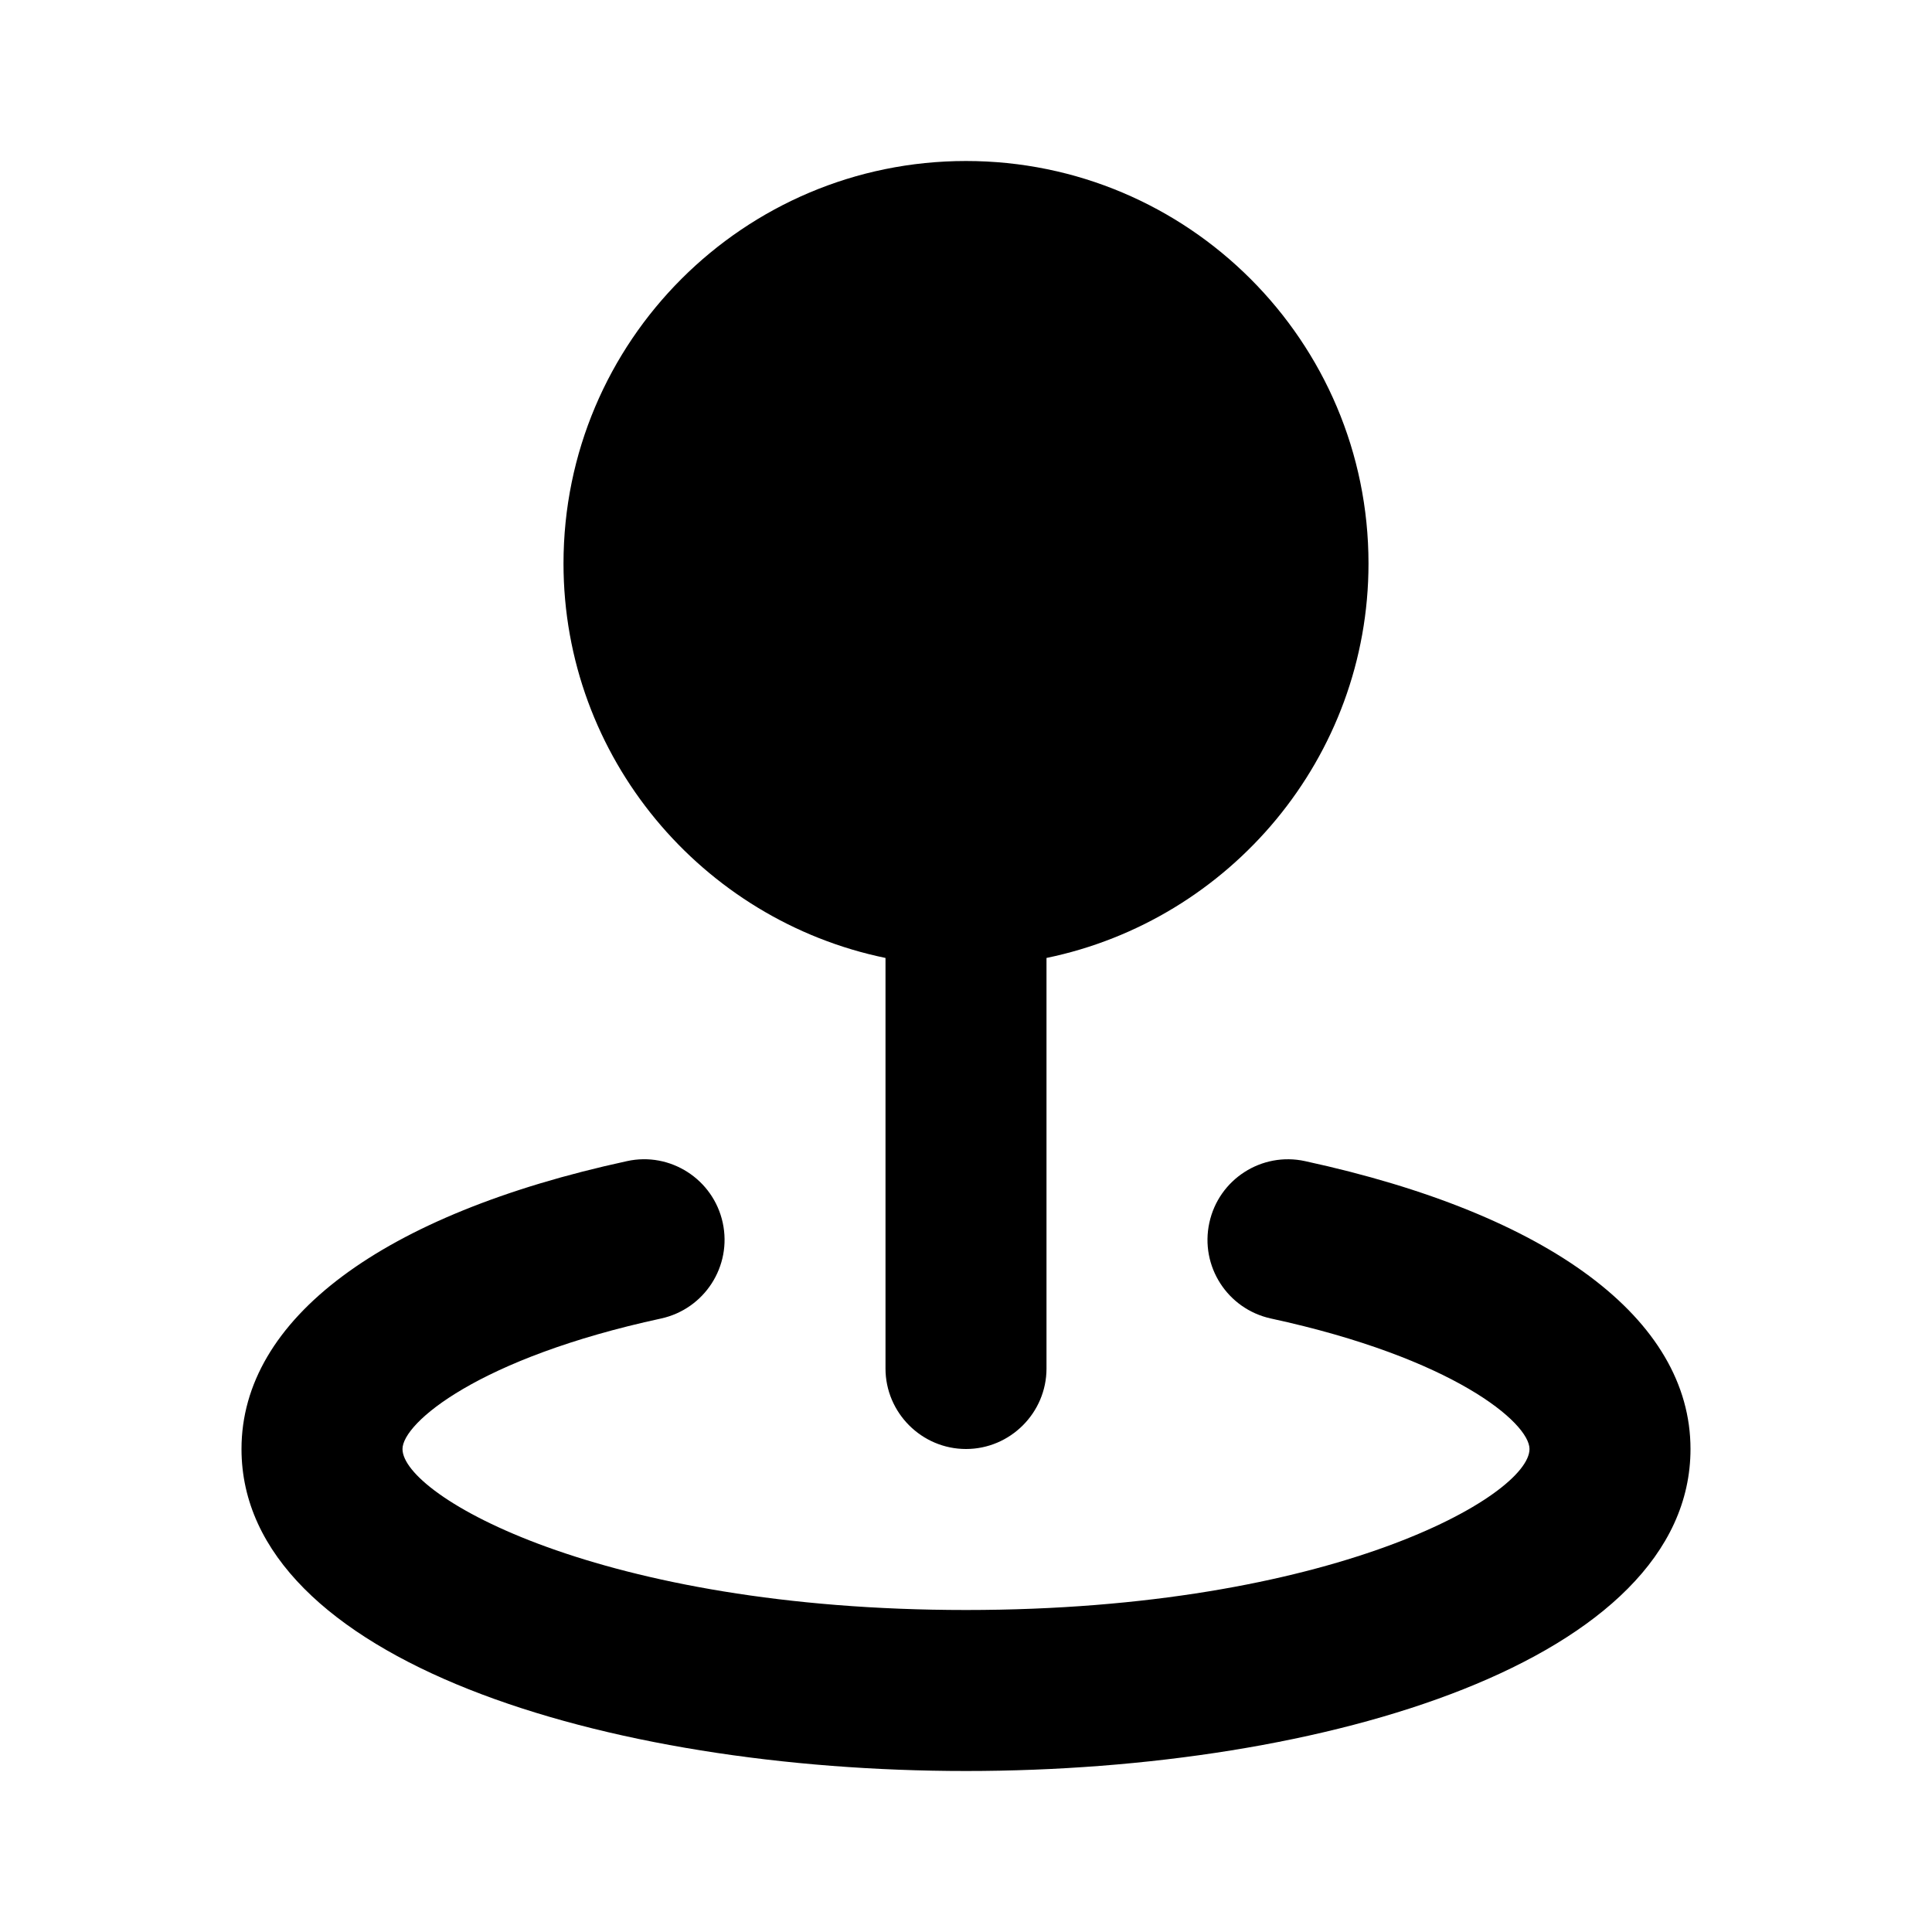 <svg width="24" height="24" viewBox="0 0 24 24" xmlns="http://www.w3.org/2000/svg">
<path fill-rule="evenodd" clip-rule="evenodd" d="M11 17V11.9C8.72 11.43 7 9.41 7 7C7 4.24 9.24 2 12 2C14.76 2 17 4.24 17 7C17 9.41 15.28 11.43 13 11.9V17C13 17.55 12.55 18 12 18C11.45 18 11 17.55 11 17ZM15.023 15.189C15.14 14.649 15.673 14.306 16.212 14.424C19.255 15.084 21 16.387 21 18C21 20.626 16.473 22 12 22C7.527 22 3 20.626 3 18C3 16.387 4.745 15.084 7.788 14.424C8.326 14.305 8.861 14.649 8.978 15.189C9.095 15.729 8.752 16.261 8.212 16.379C5.942 16.87 5 17.677 5 18C5 18.58 7.453 20 12 20C16.547 20 19 18.58 19 18C19 17.677 18.058 16.87 15.788 16.379C15.248 16.261 14.905 15.729 15.023 15.189Z"/>
</svg>